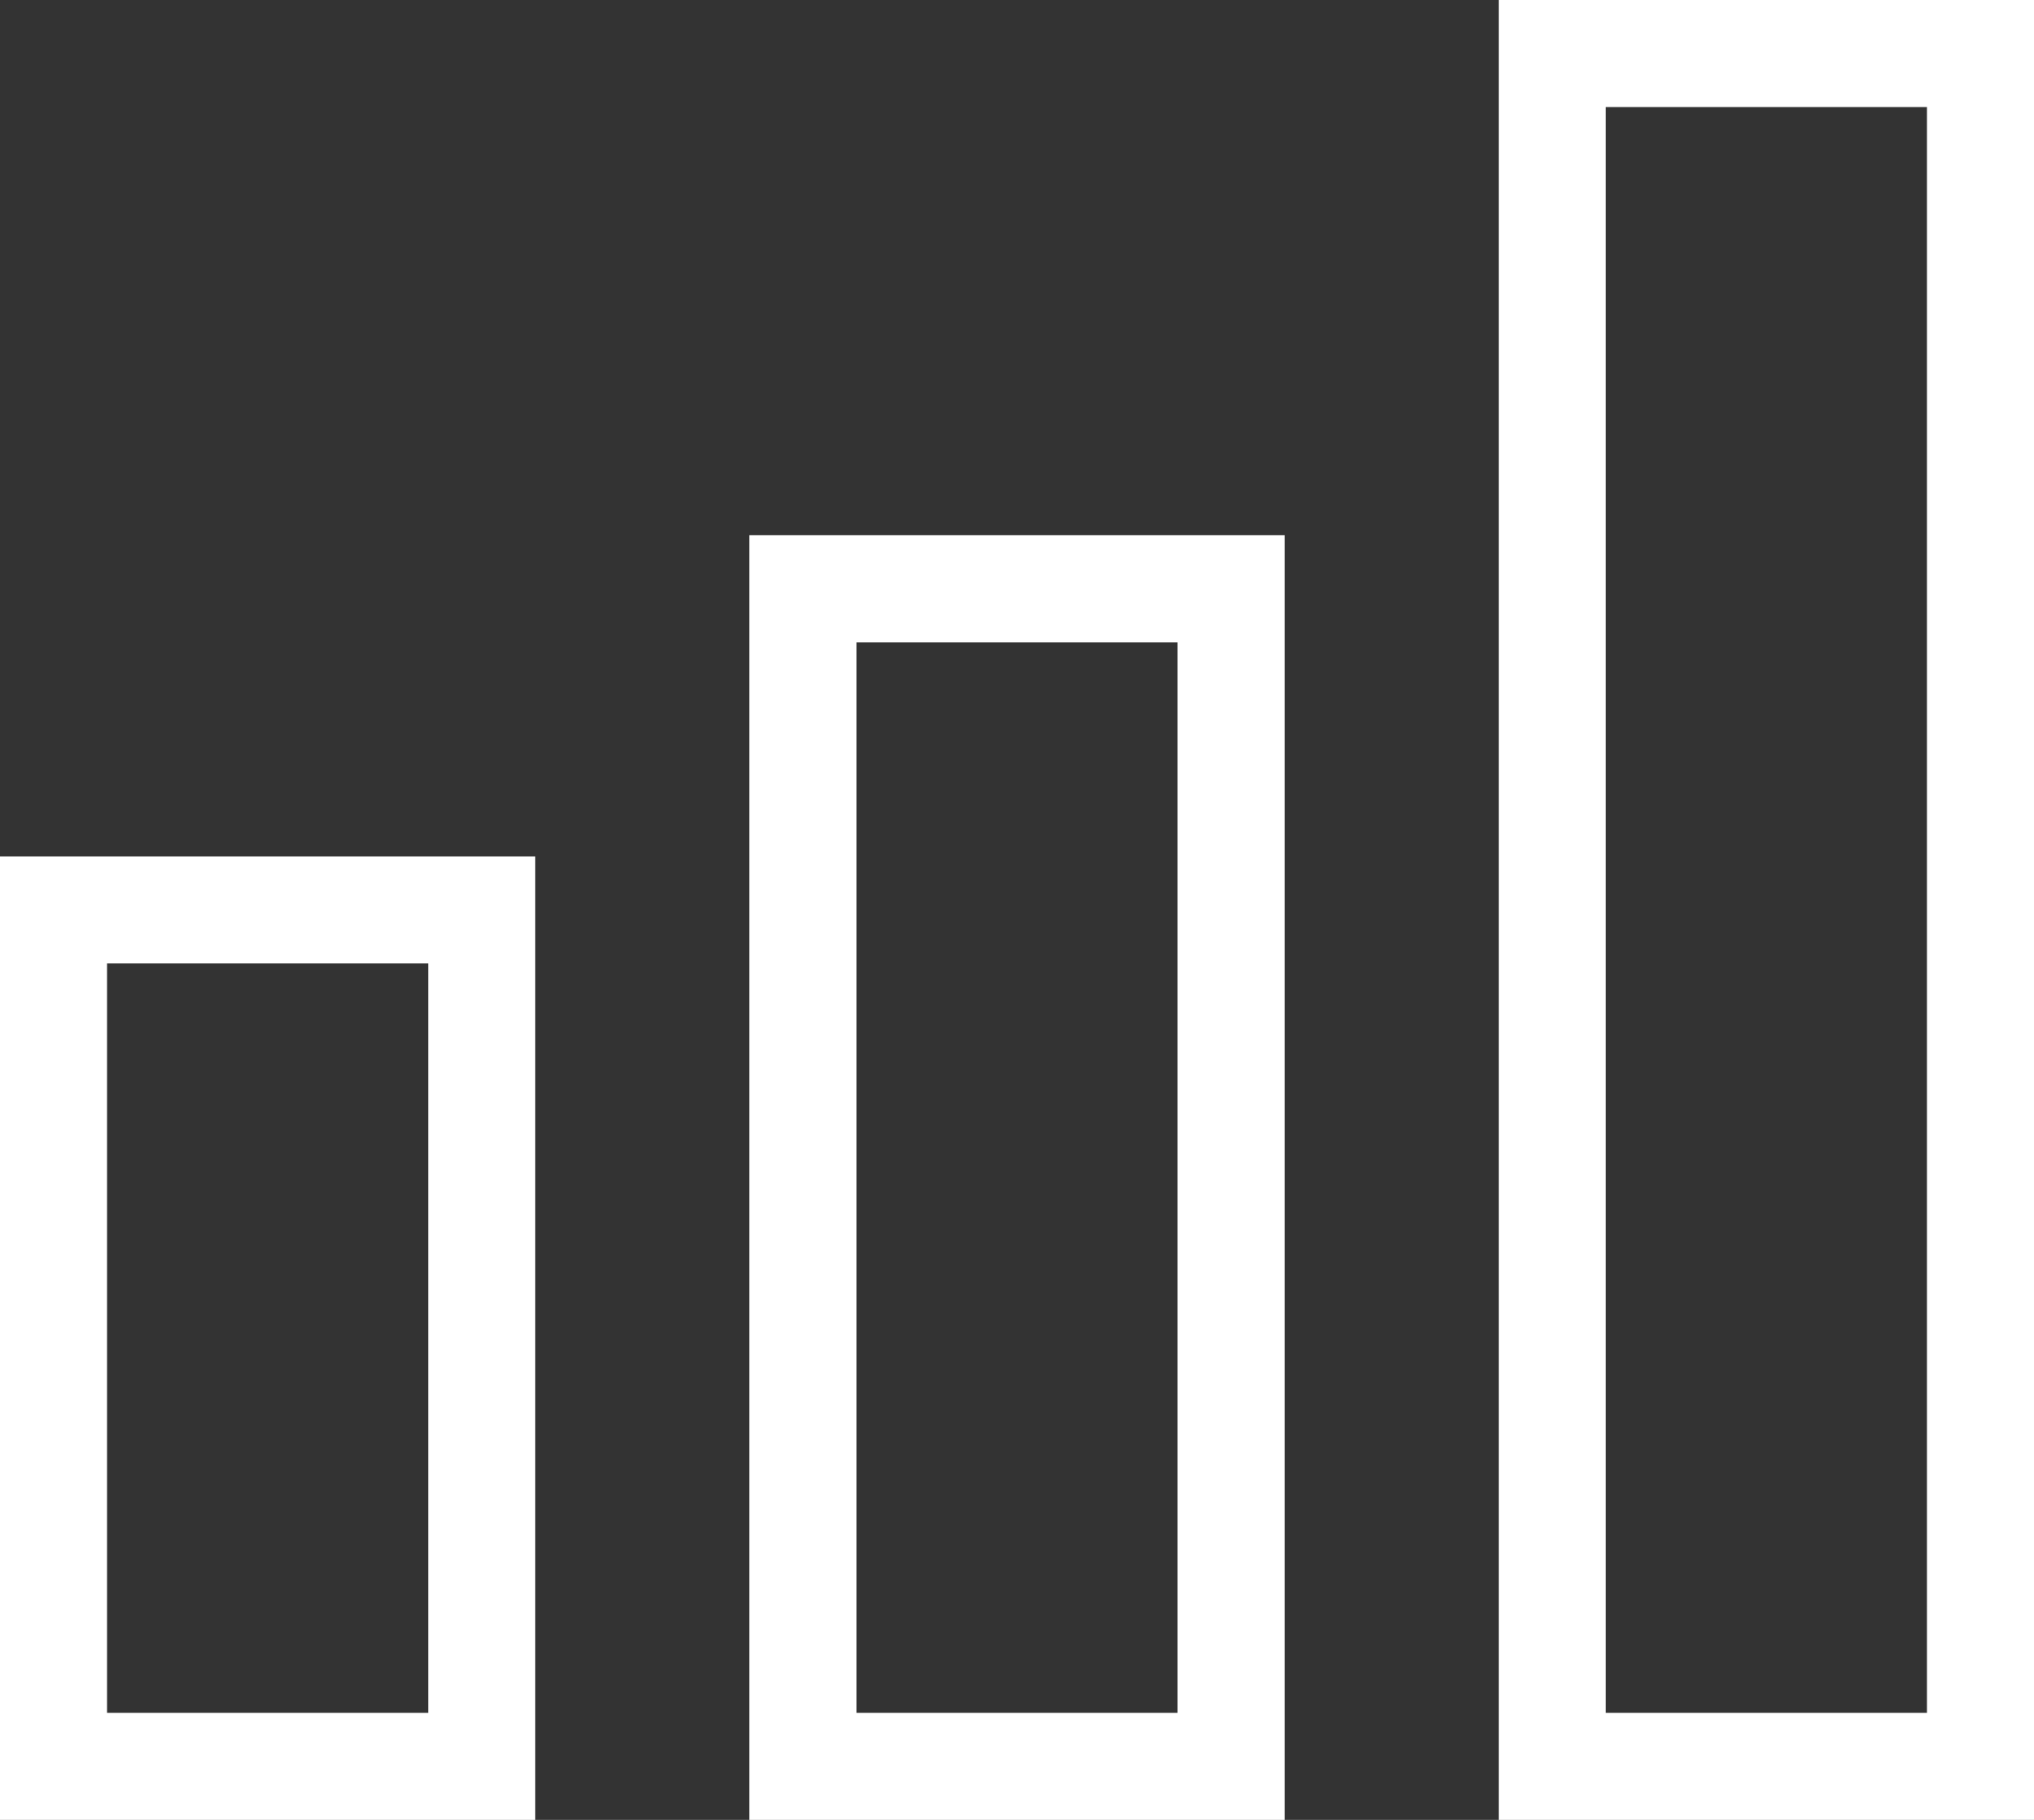 <svg width="19" height="17" viewBox="0 0 19 17" fill="none" xmlns="http://www.w3.org/2000/svg">
<rect x="0" y="0" width="19" height="17" fill="#333333" stroke="none"/>
<rect x="0.5" y="8.5" width="4" height="8" stroke="white"/>
<rect x="7.5" y="5.5" width="4" height="11" stroke="white"/>
<rect x="14.5" y="0.5" width="4" height="16" stroke="white"/>
</svg>
